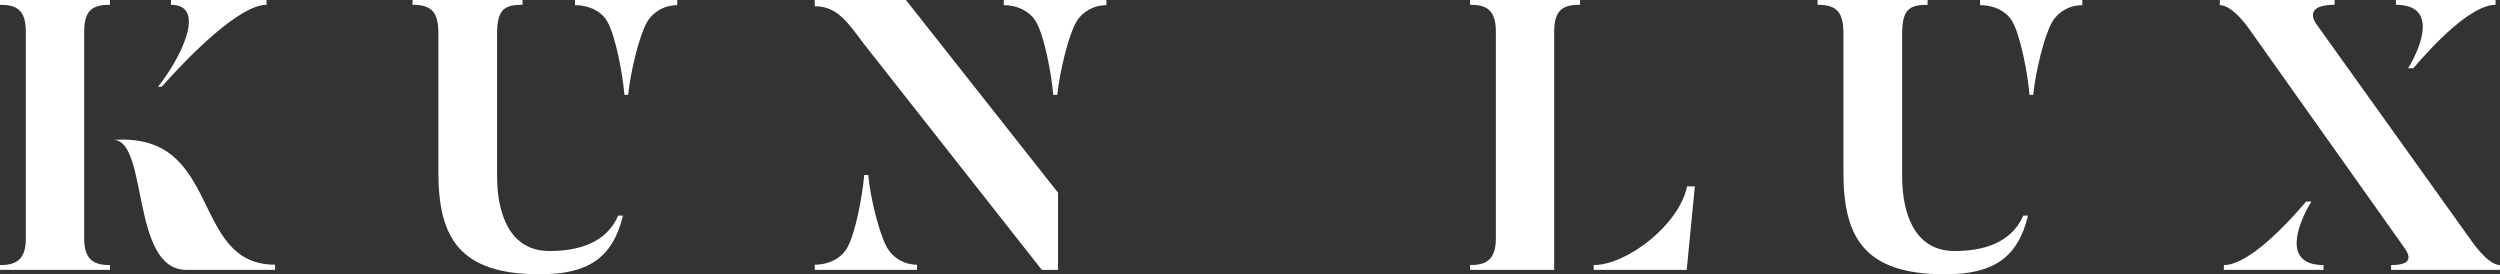 <svg xmlns:mydata="http://www.w3.org/2000/svg" mydata:contrastcolor="ffffff" mydata:template="SingleColorHex1" mydata:presentation="2.5" mydata:layouttype="undefined" mydata:specialfontid="undefined" mydata:id1="531" mydata:id2="782" mydata:companyname="Kun Lux" mydata:companytagline="" version="1.1" xmlns="http://www.w3.org/2000/svg" xmlns:xlink="http://www.w3.org/1999/xlink" viewBox="65 211.96 420 46.081"><rect x="65" y="211.96" width="420" height="46.081" fill="#333333" stroke="none"/><g fill="#2d2926" fill-rule="nonzero" stroke="none" stroke-width="1" stroke-linecap="butt" stroke-linejoin="miter" stroke-miterlimit="10" stroke-dasharray="" stroke-dashoffset="0" font-family="none" font-weight="none" font-size="none" text-anchor="none" style="mix-blend-mode: normal"><g data-paper-data="{&quot;isGlobalGroup&quot;:true,&quot;bounds&quot;:{&quot;x&quot;:65,&quot;y&quot;:211.9595392793857,&quot;width&quot;:420,&quot;height&quot;:46.08092144122861}}"><g data-paper-data="{&quot;isPrimaryText&quot;:true}"><path d="M79.141,252.025v-34.793c0,-3.845 1.737,-4.465 4.341,-4.465v-0.806h-18.482v0.806c2.419,0 4.341,0.558 4.341,4.465v34.793c0,3.845 -1.923,4.465 -4.341,4.465v0.806h18.482v-0.806c-2.419,0 -4.341,-0.62 -4.341,-4.465zM93.715,211.96v0.806c6.14,0 1.613,9.055 -2.171,13.768h0.62c4.838,-5.458 13.148,-13.768 17.614,-13.768v-0.806zM84.164,235.465c5.768,0.31 2.791,21.831 12.156,21.831h14.885v-0.868c-14.389,0 -8.745,-22.203 -27.041,-20.963z" data-paper-data="{&quot;glyphName&quot;:&quot;K&quot;,&quot;glyphIndex&quot;:0,&quot;firstGlyphOfWord&quot;:true,&quot;word&quot;:1}" style="fill: rgb(255, 255, 255);"></path><path d="M168.853,248.179c-1.488,3.473 -4.962,5.954 -11.536,5.954c-6.698,0 -8.807,-6.264 -8.807,-12.59v-23.878c0,-4.155 1.24,-4.9 4.279,-4.9v-0.806h-18.482v0.806c3.287,0 4.341,1.302 4.341,4.838v23.258c0,10.916 3.411,17.18 17.056,17.18c8.001,0 12.218,-2.667 13.955,-9.861zM173.69,215.681c-1.364,2.419 -2.791,8.559 -3.163,12.218h-0.62c-0.31,-3.659 -1.488,-9.799 -2.853,-12.28c-0.93,-1.675 -2.977,-2.791 -5.458,-2.791v-0.868h17.18v0.868c-2.295,0 -4.155,1.24 -5.086,2.853z" data-paper-data="{&quot;glyphName&quot;:&quot;U&quot;,&quot;glyphIndex&quot;:1,&quot;word&quot;:1}" style="fill: rgb(255, 255, 255);"></path><path d="M217.197,211.96h-15.319v1.054c3.783,0 5.458,2.605 8.311,6.388l29.832,37.894h2.729v-12.962zM245.789,215.681c-1.364,2.419 -2.791,8.559 -3.163,12.218h-0.682c-0.31,-3.659 -1.488,-9.799 -2.853,-12.218c-0.93,-1.675 -2.977,-2.853 -5.458,-2.853v-0.868h17.242v0.868c-2.295,0 -4.155,1.24 -5.086,2.853zM214.034,253.575c-1.364,-2.419 -2.853,-8.559 -3.163,-12.218h-0.682c-0.31,3.659 -1.488,9.799 -2.853,12.218c-0.93,1.675 -2.977,2.853 -5.458,2.853v0.868h17.18v-0.868c-2.295,0 -4.093,-1.24 -5.024,-2.853z" data-paper-data="{&quot;glyphName&quot;:&quot;N&quot;,&quot;glyphIndex&quot;:2,&quot;lastGlyphOfWord&quot;:true,&quot;word&quot;:1}" style="fill: rgb(255, 255, 255);"></path><path d="M326.105,257.296v-40.065c0,-3.845 1.737,-4.465 4.341,-4.465v-0.806h-18.482v0.806c2.419,0 4.341,0.558 4.341,4.465v34.793c0,3.845 -1.923,4.465 -4.341,4.465v0.806zM348.432,243.28c-1.364,6.512 -10.171,13.21 -15.691,13.21v0.806h15.629l1.364,-14.017z" data-paper-data="{&quot;glyphName&quot;:&quot;L&quot;,&quot;glyphIndex&quot;:3,&quot;firstGlyphOfWord&quot;:true,&quot;word&quot;:2}" style="fill: rgb(255, 255, 255);"></path><path d="M404.901,248.179c-1.488,3.473 -4.962,5.954 -11.536,5.954c-6.698,0 -8.807,-6.264 -8.807,-12.59v-23.878c0,-4.155 1.24,-4.9 4.279,-4.9v-0.806h-18.482v0.806c3.287,0 4.341,1.302 4.341,4.838v23.258c0,10.916 3.411,17.18 17.056,17.18c8.001,0 12.218,-2.667 13.955,-9.861zM409.739,215.681c-1.364,2.419 -2.791,8.559 -3.163,12.218h-0.62c-0.31,-3.659 -1.488,-9.799 -2.853,-12.28c-0.93,-1.675 -2.977,-2.791 -5.458,-2.791v-0.868h17.18v0.868c-2.295,0 -4.155,1.24 -5.086,2.853z" data-paper-data="{&quot;glyphName&quot;:&quot;U&quot;,&quot;glyphIndex&quot;:4,&quot;word&quot;:2}" style="fill: rgb(255, 255, 255);"></path><path d="M480.1,252.273l-26.048,-36.406c-0.682,-1.054 -1.302,-3.101 3.163,-3.101v-0.806h-19.288v0.868c2.295,0 5.086,4.217 5.086,4.217l25.738,36.282c1.302,1.737 1.55,3.163 -2.047,3.163v0.806h18.296v-0.806c-2.109,0 -4.9,-4.217 -4.9,-4.217zM467.51,211.96v0.806c7.07,0 4.279,7.008 2.047,10.667h0.868c3.287,-3.845 9.675,-10.667 13.83,-10.667v-0.806zM455.354,257.296v-0.806c-7.07,0 -4.279,-7.008 -2.047,-10.667h-0.868c-3.287,3.845 -9.675,10.667 -13.83,10.667v0.806z" data-paper-data="{&quot;glyphName&quot;:&quot;X&quot;,&quot;glyphIndex&quot;:5,&quot;lastGlyphOfWord&quot;:true,&quot;word&quot;:2}" style="fill: rgb(255, 255, 255);"></path></g></g></g></svg>